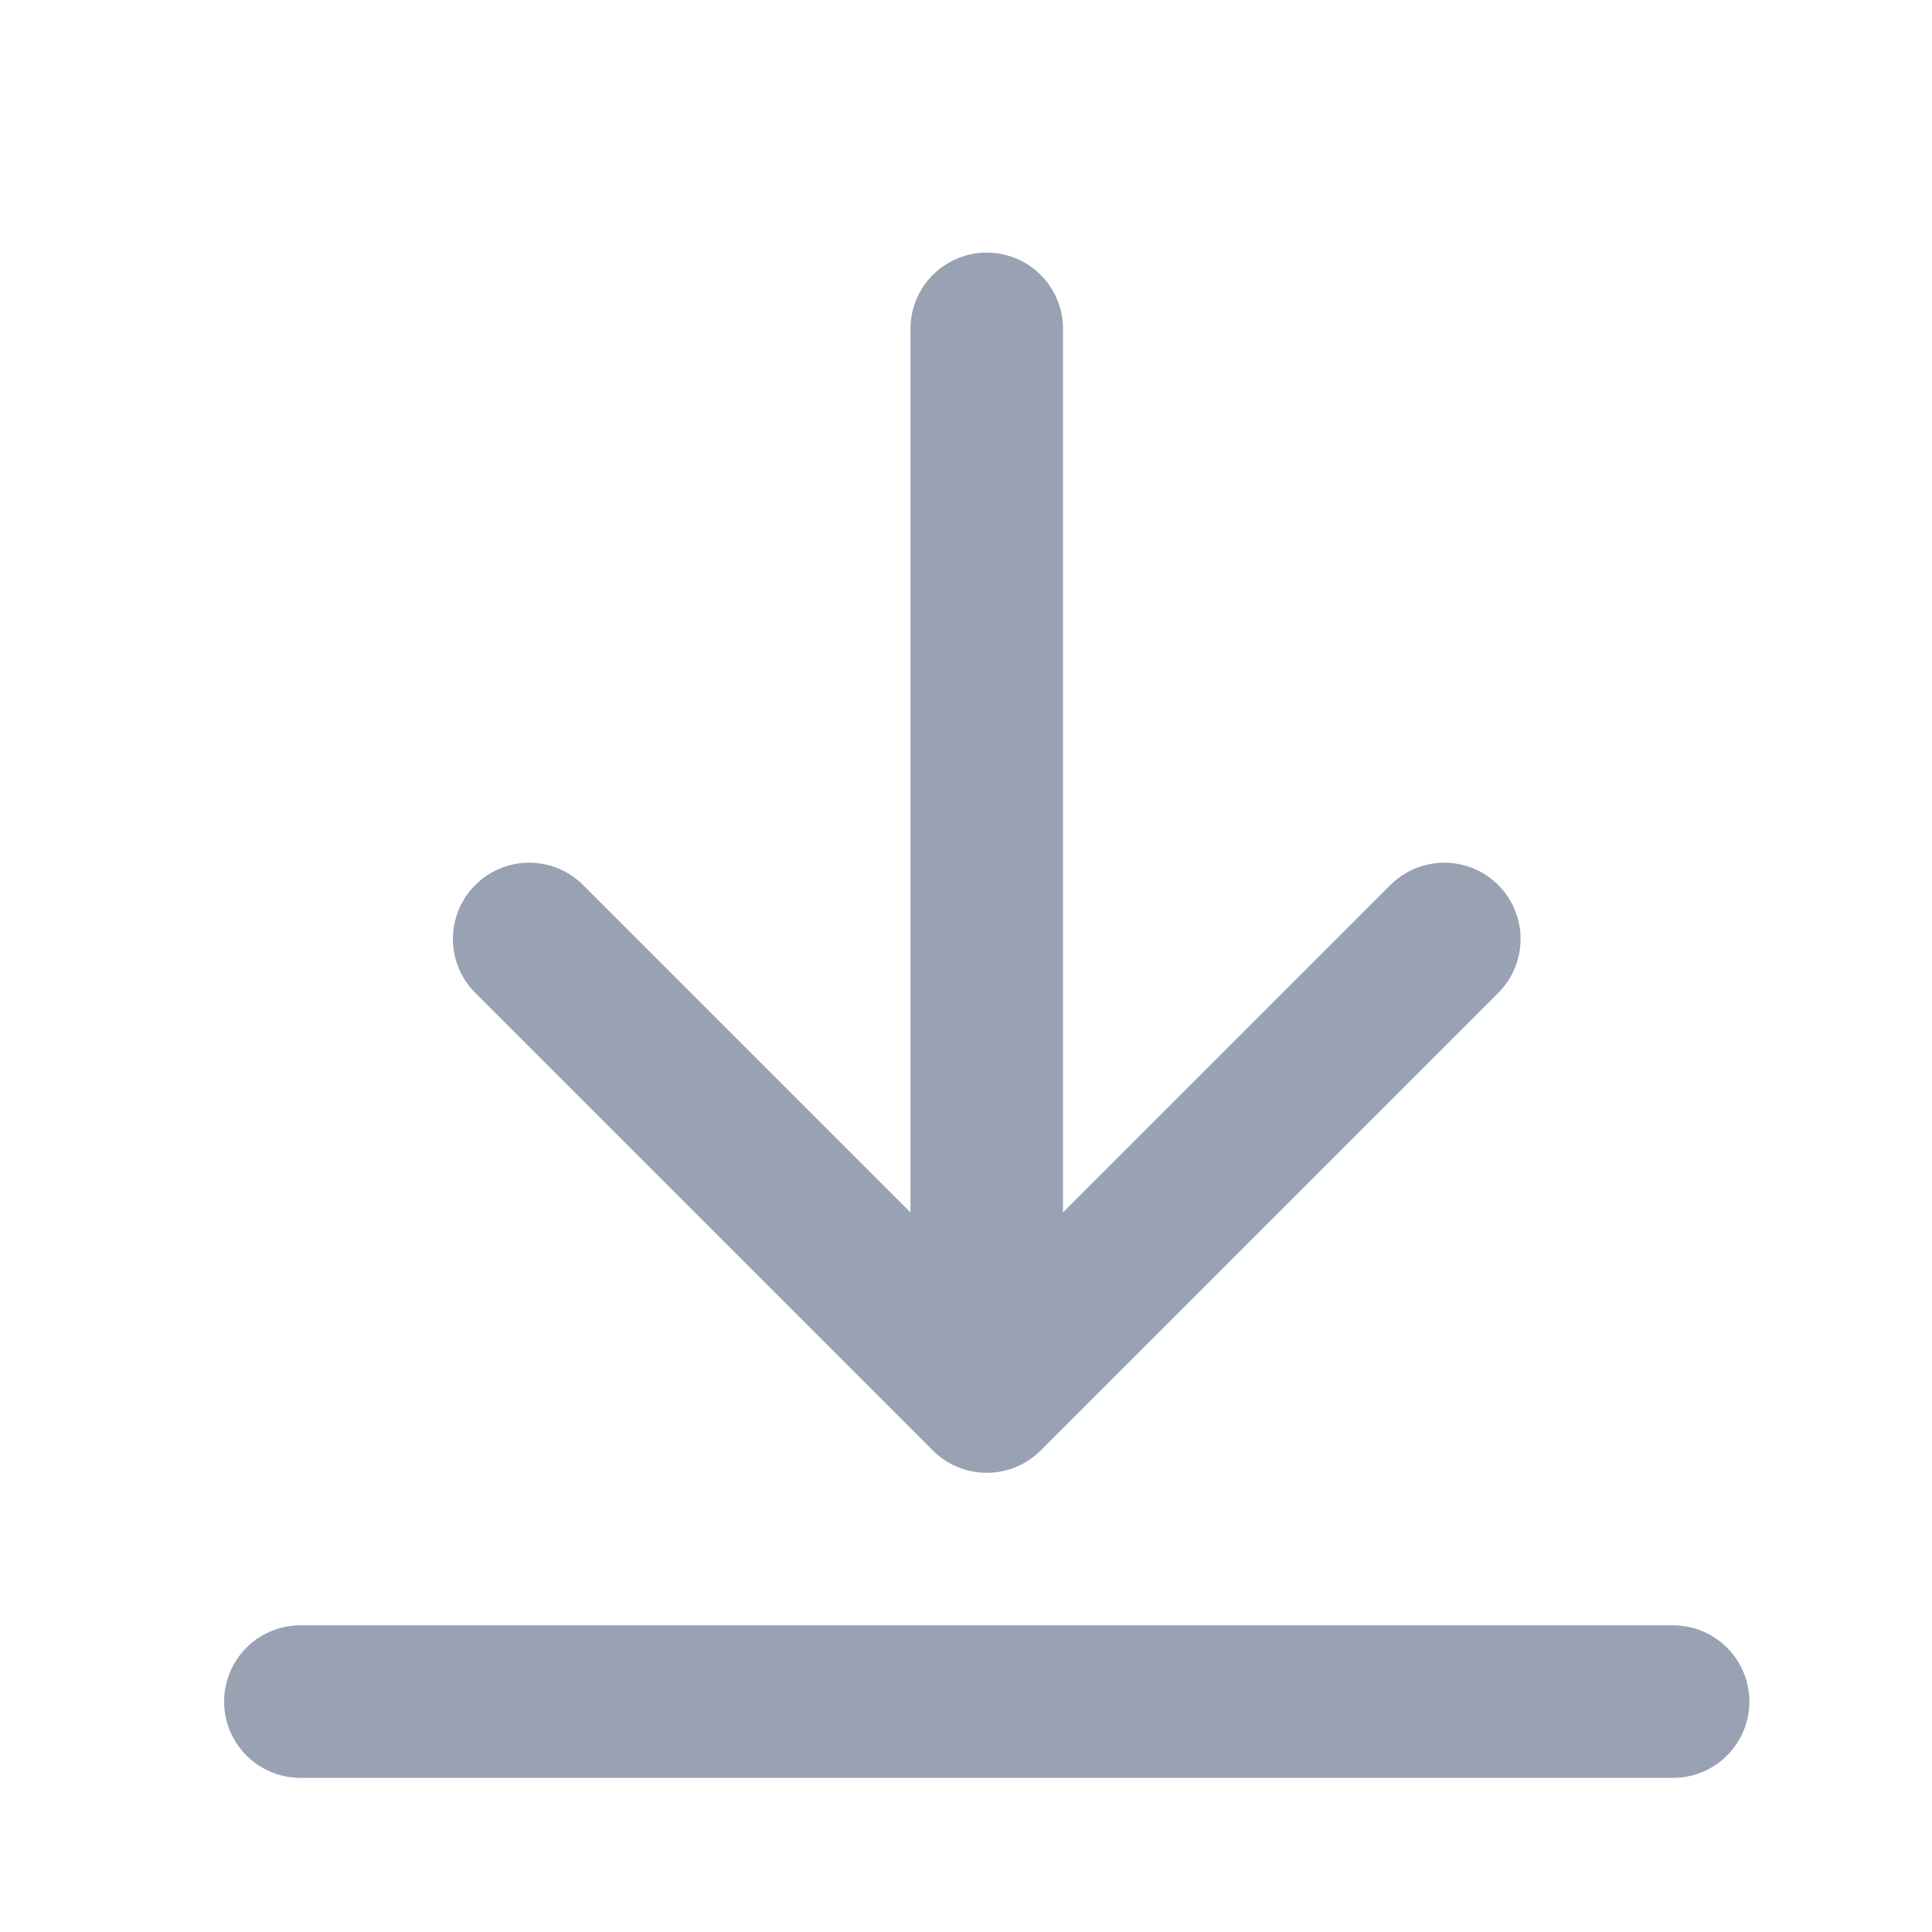 <svg width="19" height="19" viewBox="0 0 19 19" fill="none" xmlns="http://www.w3.org/2000/svg">
<path d="M16.454 16.734H2.954M14.204 9.234L9.704 13.734M9.704 13.734L5.204 9.234M9.704 13.734V3.234" stroke="#98A2B3" stroke-width="1.5" stroke-linecap="round" stroke-linejoin="round"/>
</svg>
